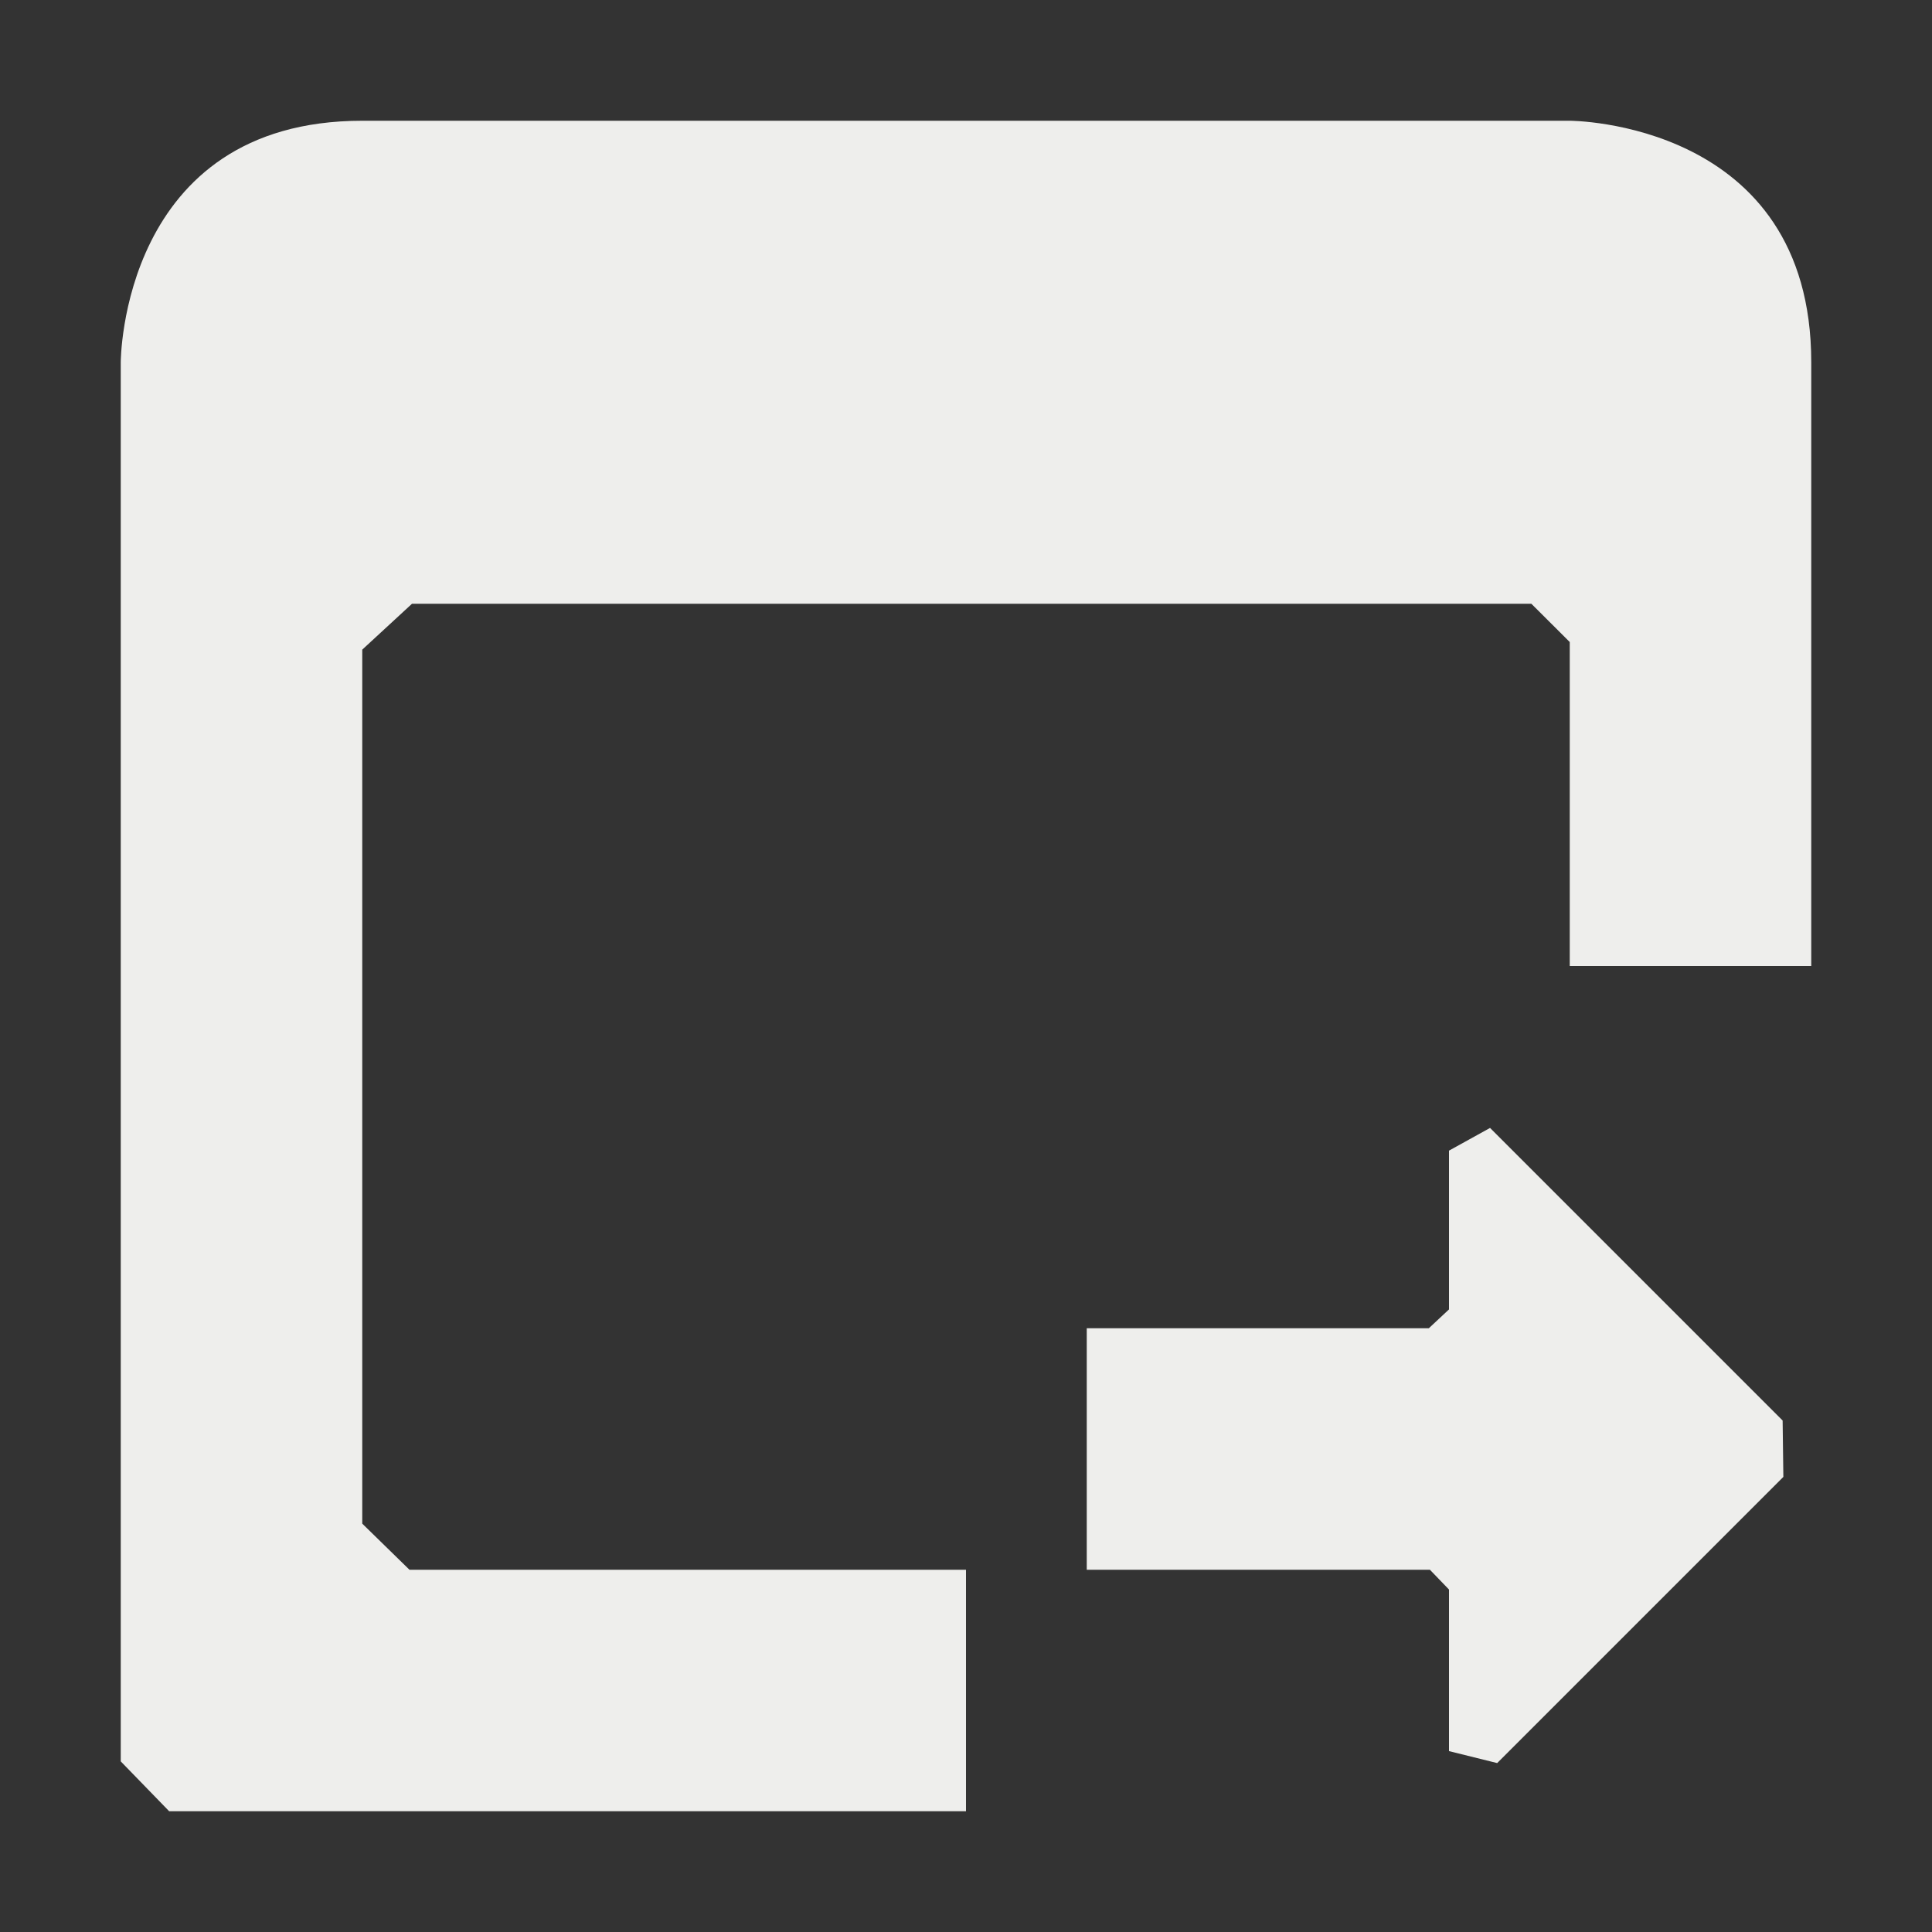 <?xml version="1.0" encoding="UTF-8" standalone="no"?>
<svg
   width="16"
   height="16"
   version="1.1"
   id="svg7"
   sodipodi:docname="debug-run.svg"
   inkscape:version="1.1.2 (0a00cf5339, 2022-02-04)"
   xmlns:inkscape="http://www.inkscape.org/namespaces/inkscape"
   xmlns:sodipodi="http://sodipodi.sourceforge.net/DTD/sodipodi-0.dtd"
   xmlns="http://www.w3.org/2000/svg"
   xmlns:svg="http://www.w3.org/2000/svg">
  <rect width="100%" height="100%" fill="#333333" stroke="none"/>
  <sodipodi:namedview
     id="namedview9"
     pagecolor="#000000"
     bordercolor="#666666"
     borderopacity="1.0"
     inkscape:pageshadow="2"
     inkscape:pageopacity="0"
     inkscape:pagecheckerboard="0"
     showgrid="false"
     inkscape:zoom="66.821591"
     inkscape:cx="8.0063942"
     inkscape:cy="9.1961295"
     inkscape:window-width="1920"
     inkscape:window-height="1051"
     inkscape:window-x="0"
     inkscape:window-y="29"
     inkscape:window-maximized="1"
     inkscape:current-layer="svg7" />
  <defs
     id="defs3">
    <style
       id="current-color-scheme"
       type="text/css">
   .ColorScheme-Text { color:#eeeeec; } .ColorScheme-Highlight { color:#367bf0; } .ColorScheme-NeutralText { color:#ffcc44; } .ColorScheme-PositiveText { color:#3db47e; } .ColorScheme-NegativeText { color:#dd4747; }
  </style>
  </defs>
  <path
     style="fill:currentColor"
     class="ColorScheme-Text"
     d="M 3,1 C 1,1 1,3 1,3 V 14.587 L 1.401,15 v 0 H 8 V 13 H 3.391 v 0 L 3,12.618 V 5.38 L 3.412,5 V 5 H 12.682 L 13,5.317 v 0 V 8 h 2 V 3 C 15,1 13,1 13,1 Z m 9,8.529 v 0 1.315 0 L 11.833,11 H 9 v 2 h 2.842 v 0 L 12,13.164 v 1.338 0 l 0.399,0.099 2.37,-2.37 v 0 l -0.006,-0.467 -2.423,-2.423 z"
     id="path5"
     sodipodi:nodetypes="scccccccccccccccccscscccccccccccccccccc" />
</svg>

